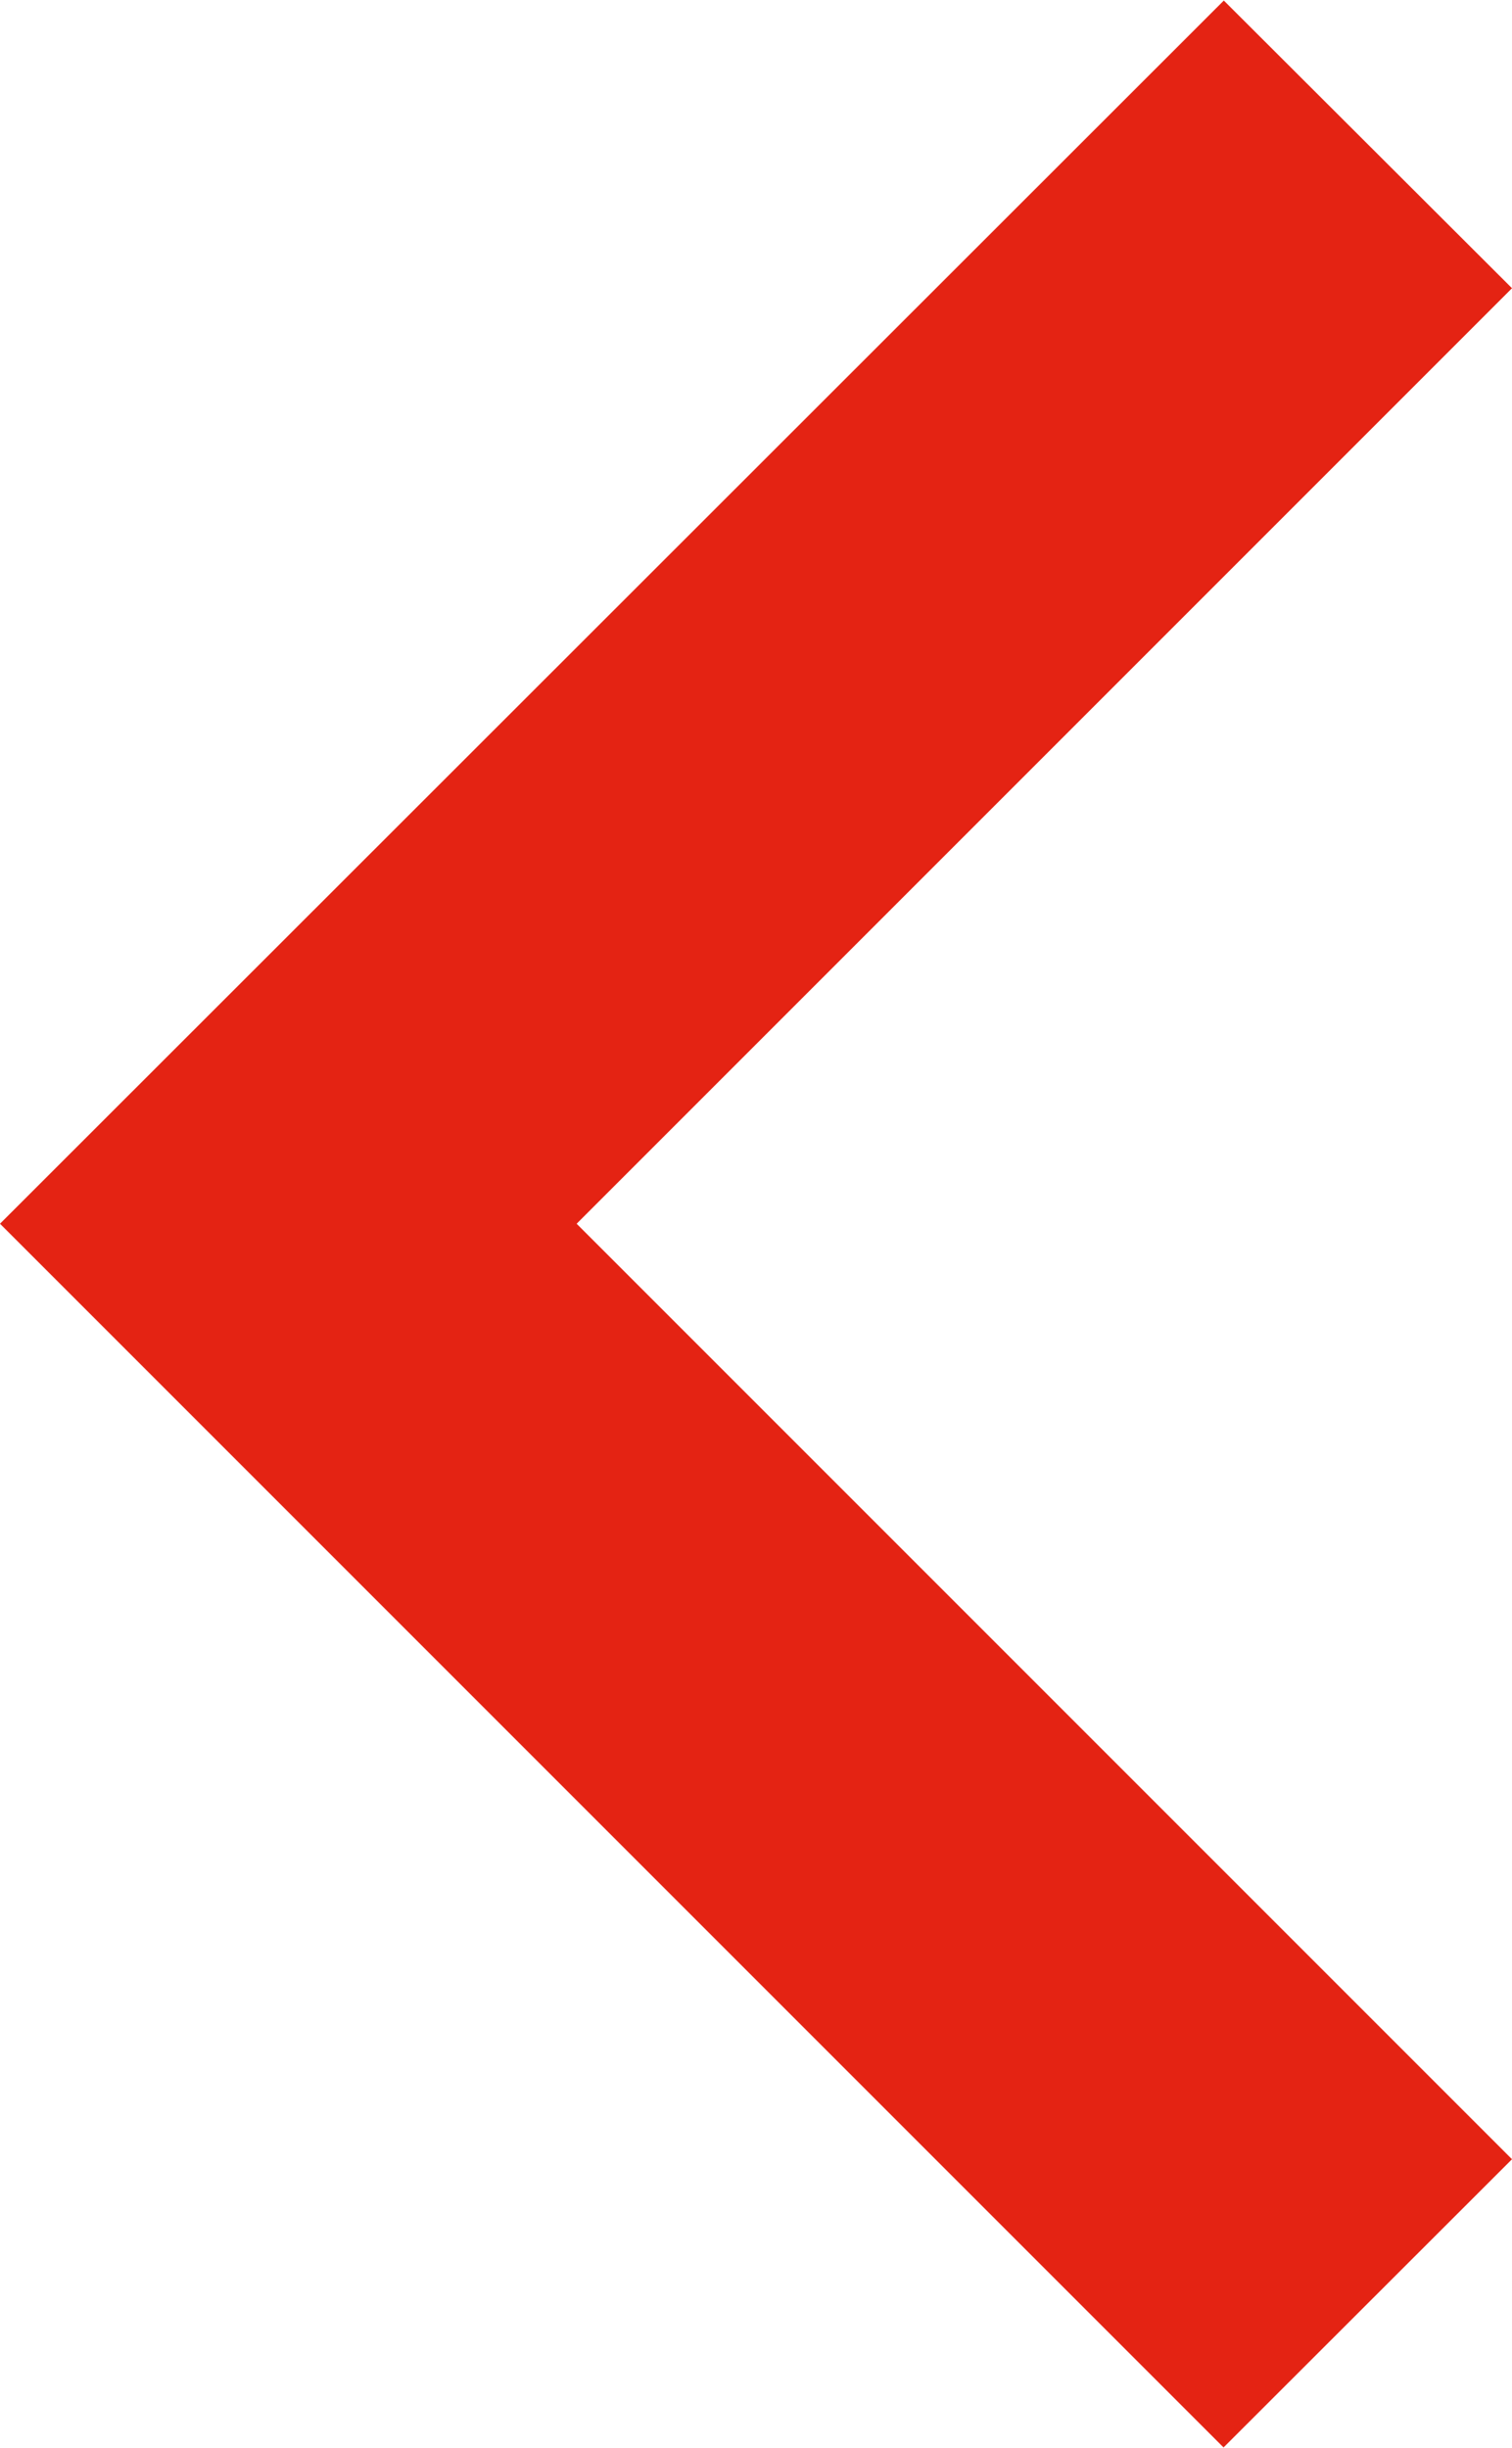 <svg height="8.951" viewBox="0 0 5.53 8.951" width="5.53" xmlns="http://www.w3.org/2000/svg">
  <defs>
    <style>.slider-chevron-left-icon {
      fill: #e42313;
    }</style>
  </defs>
  <path class="slider-chevron-left-icon" d="M14.115,13.894l-3.421-3.421,3.421-3.421L13.061,6,8.585,10.473l4.475,4.475Z"
        transform="translate(-8.585 -5.998)"/>
</svg>
